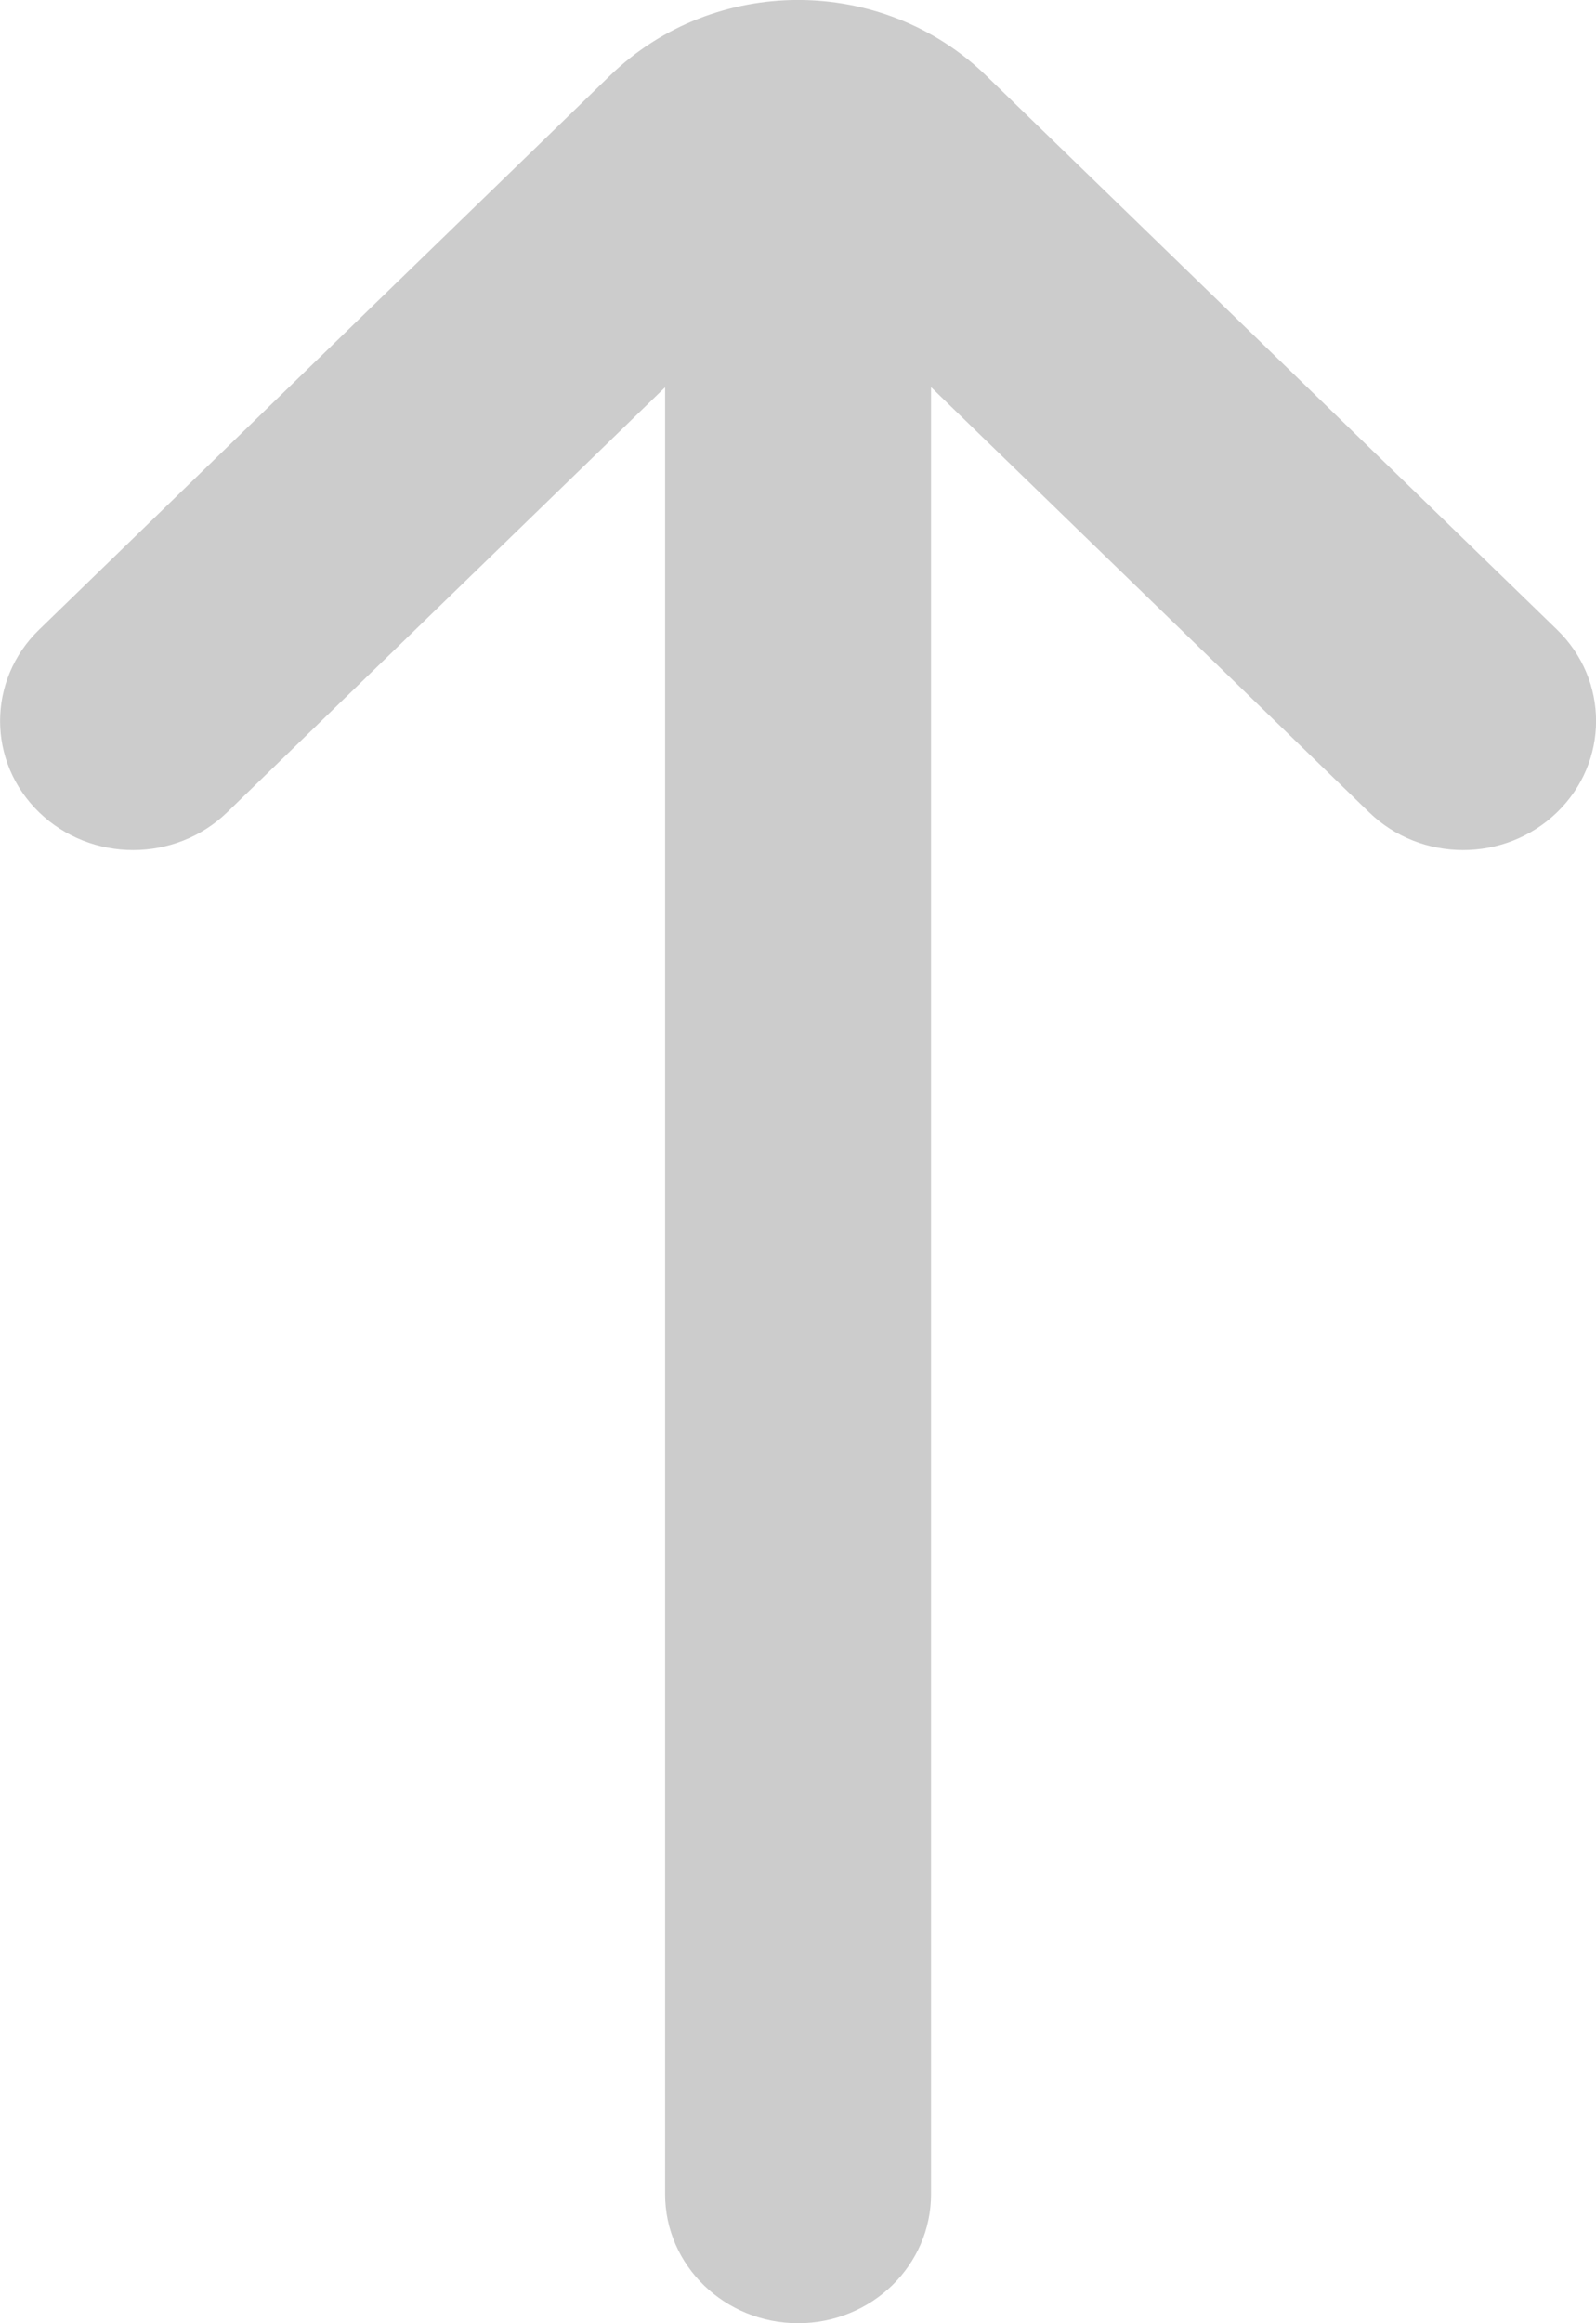 <svg width="11" height="16" viewBox="0 0 11 16" fill="none" xmlns="http://www.w3.org/2000/svg">
<path d="M4.584 15.111C4.584 15.602 4.994 16 5.501 16C6.007 16 6.417 15.602 6.417 15.111L6.417 0.889C6.417 0.398 6.007 2.22222e-09 5.501 2.22222e-09C4.994 2.22222e-09 4.584 0.398 4.584 0.889L4.584 15.111ZM9.436 5.594C9.794 5.941 10.374 5.941 10.732 5.594C11.09 5.247 11.09 4.684 10.732 4.337L6.797 0.521C6.081 -0.174 4.92 -0.174 4.204 0.521L0.269 4.337C-0.089 4.684 -0.089 5.247 0.269 5.594C0.627 5.941 1.208 5.941 1.566 5.594L5.501 1.778L9.436 5.594Z" fill="black" fill-opacity="0.2"/>
</svg>

